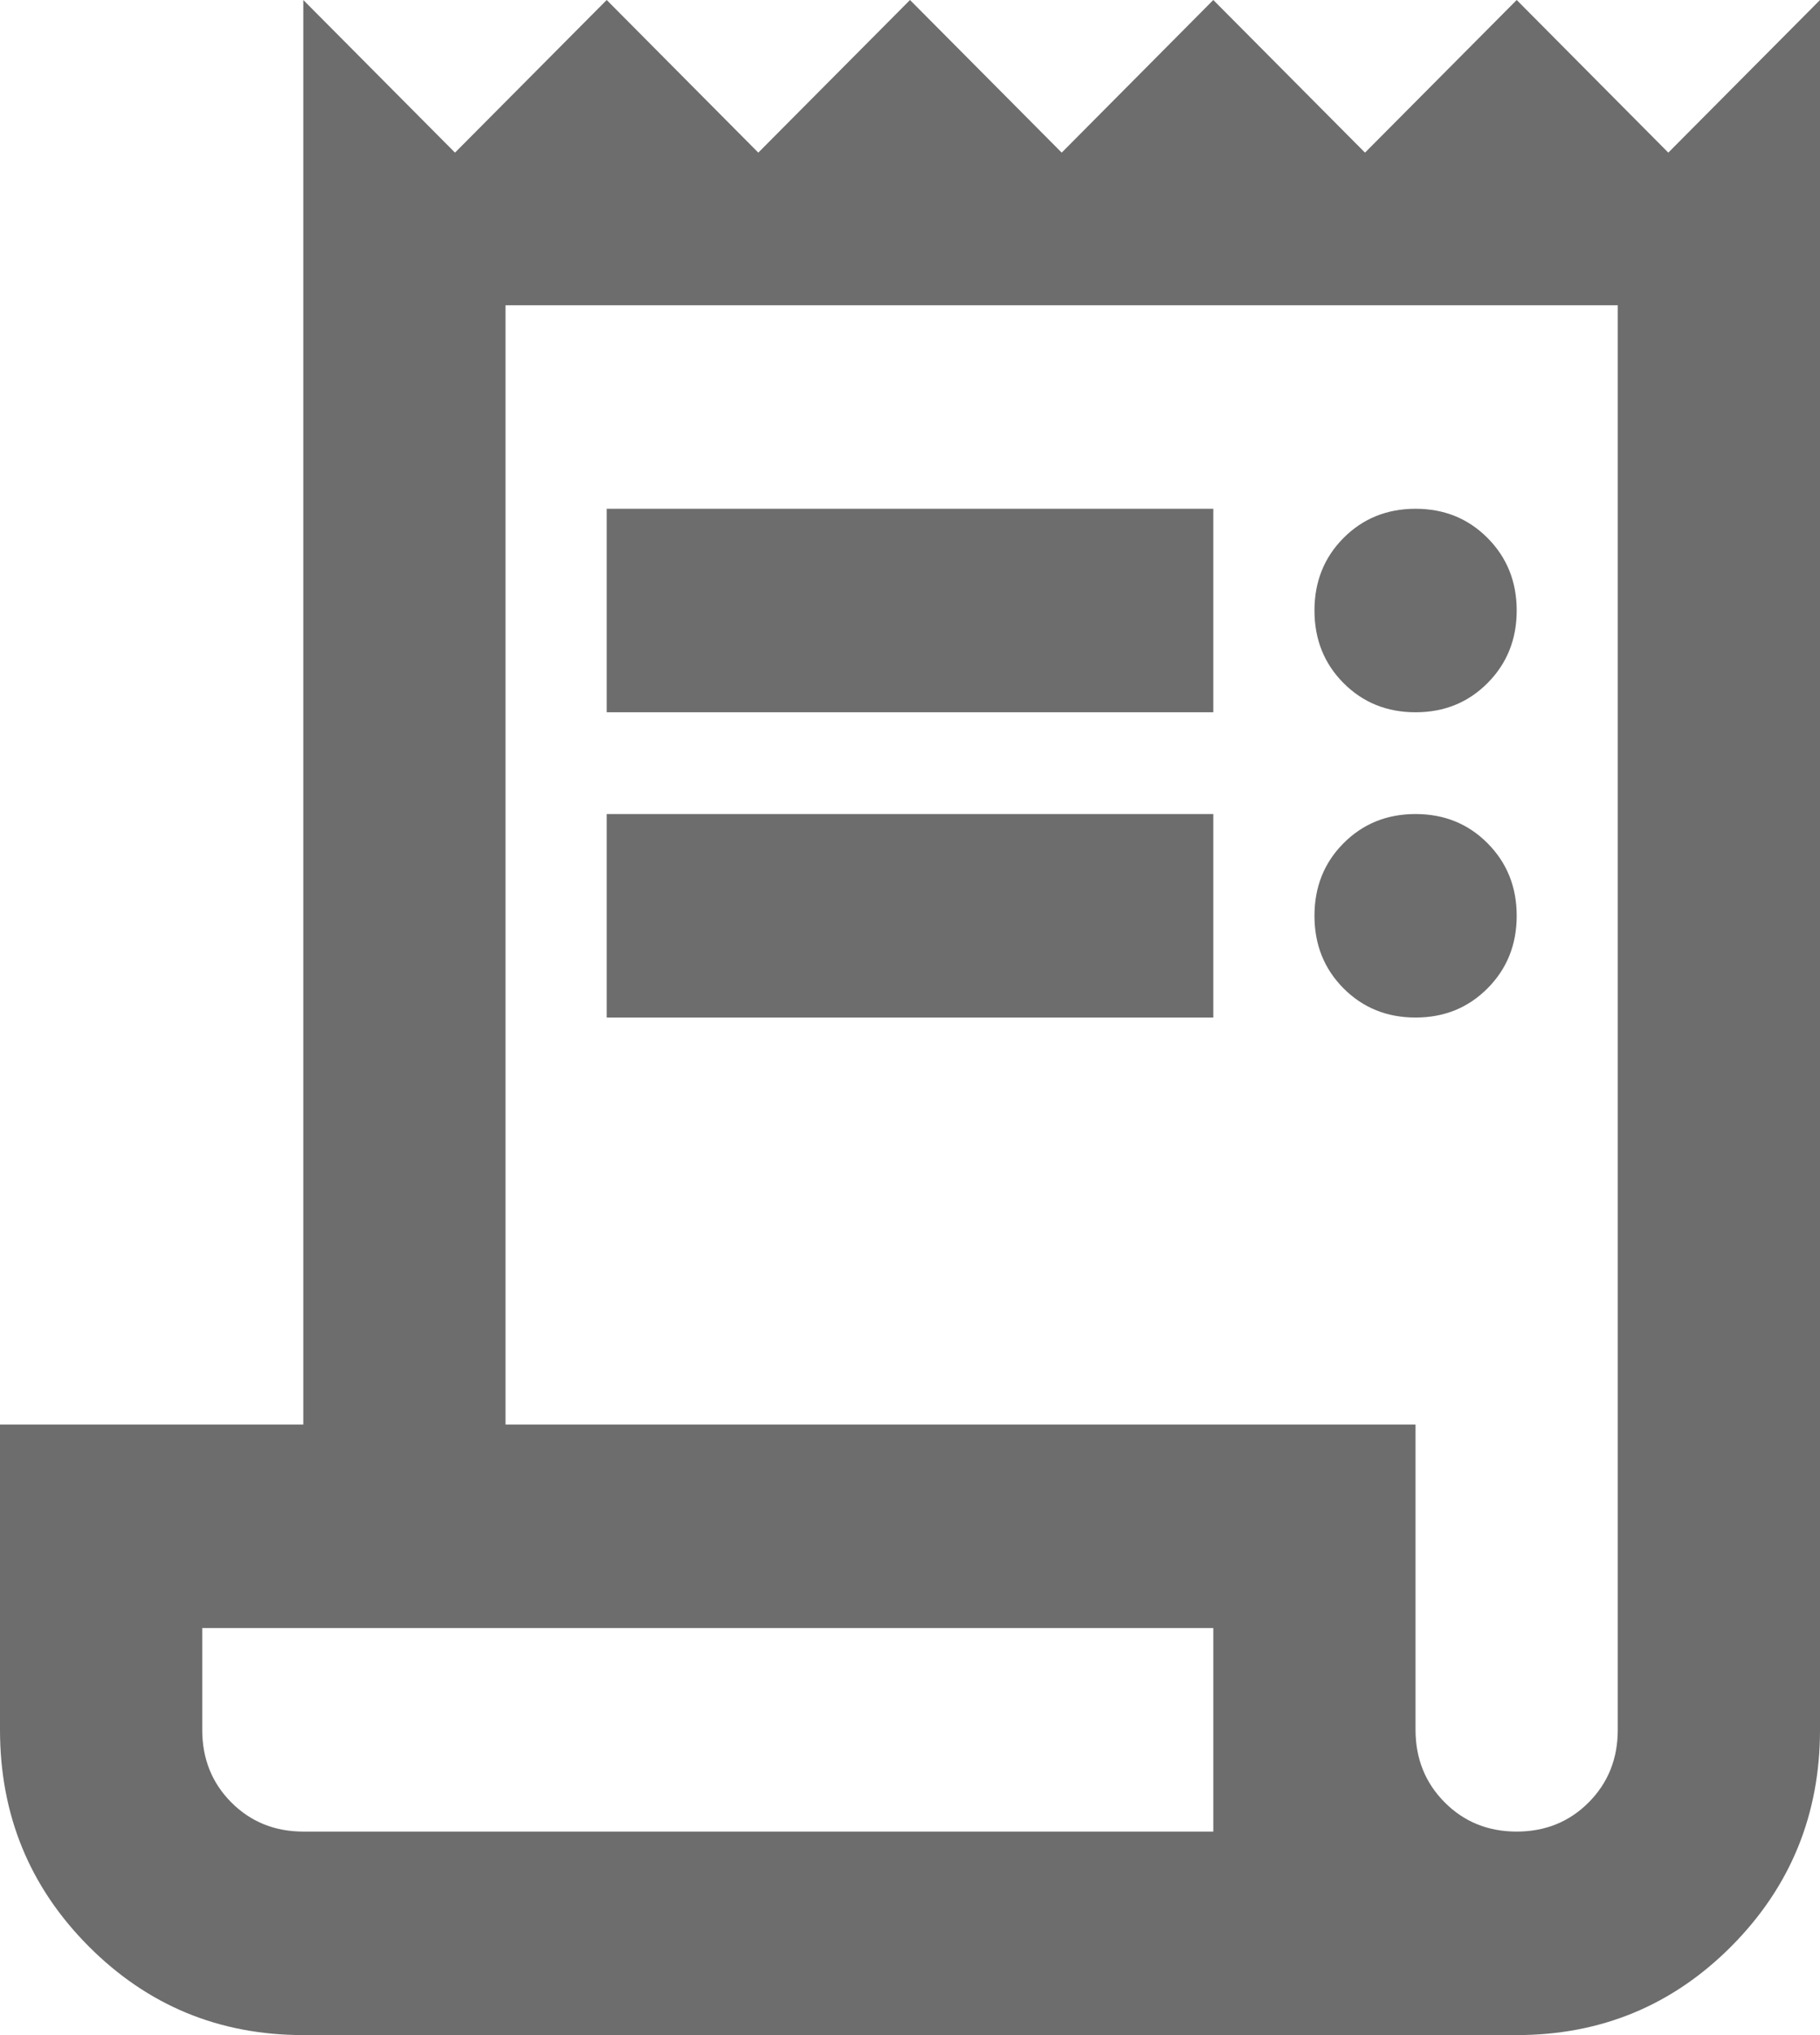<svg width="17" height="19" viewBox="0 0 17 19" fill="none" xmlns="http://www.w3.org/2000/svg">
<path d="M2.833 19C2.046 19 1.377 18.723 0.826 18.169C0.275 17.615 0 16.942 0 16.15V13.3H2.833V0L4.25 1.425L5.667 0L7.083 1.425L8.5 0L9.917 1.425L11.333 0L12.75 1.425L14.167 0L15.583 1.425L17 0V16.15C17 16.942 16.724 17.615 16.174 18.169C15.623 18.723 14.954 19 14.167 19H2.833ZM14.167 17.1C14.434 17.1 14.659 17.009 14.84 16.827C15.021 16.645 15.111 16.419 15.111 16.15V2.85H4.722V13.3H13.222V16.15C13.222 16.419 13.313 16.645 13.494 16.827C13.675 17.009 13.899 17.1 14.167 17.1ZM5.667 6.65V4.75H11.333V6.65H5.667ZM5.667 9.5V7.6H11.333V9.5H5.667ZM13.222 6.65C12.955 6.65 12.73 6.559 12.549 6.377C12.368 6.195 12.278 5.969 12.278 5.7C12.278 5.431 12.368 5.205 12.549 5.023C12.73 4.841 12.955 4.75 13.222 4.75C13.49 4.75 13.714 4.841 13.895 5.023C14.076 5.205 14.167 5.431 14.167 5.7C14.167 5.969 14.076 6.195 13.895 6.377C13.714 6.559 13.49 6.65 13.222 6.65ZM13.222 9.5C12.955 9.5 12.73 9.409 12.549 9.227C12.368 9.045 12.278 8.819 12.278 8.55C12.278 8.281 12.368 8.055 12.549 7.873C12.73 7.691 12.955 7.6 13.222 7.6C13.49 7.6 13.714 7.691 13.895 7.873C14.076 8.055 14.167 8.281 14.167 8.55C14.167 8.819 14.076 9.045 13.895 9.227C13.714 9.409 13.49 9.5 13.222 9.5ZM2.833 17.1H11.333V15.2H1.889V16.15C1.889 16.419 1.979 16.645 2.16 16.827C2.341 17.009 2.566 17.1 2.833 17.1Z" fill="#6D6D6D"/>
</svg>
